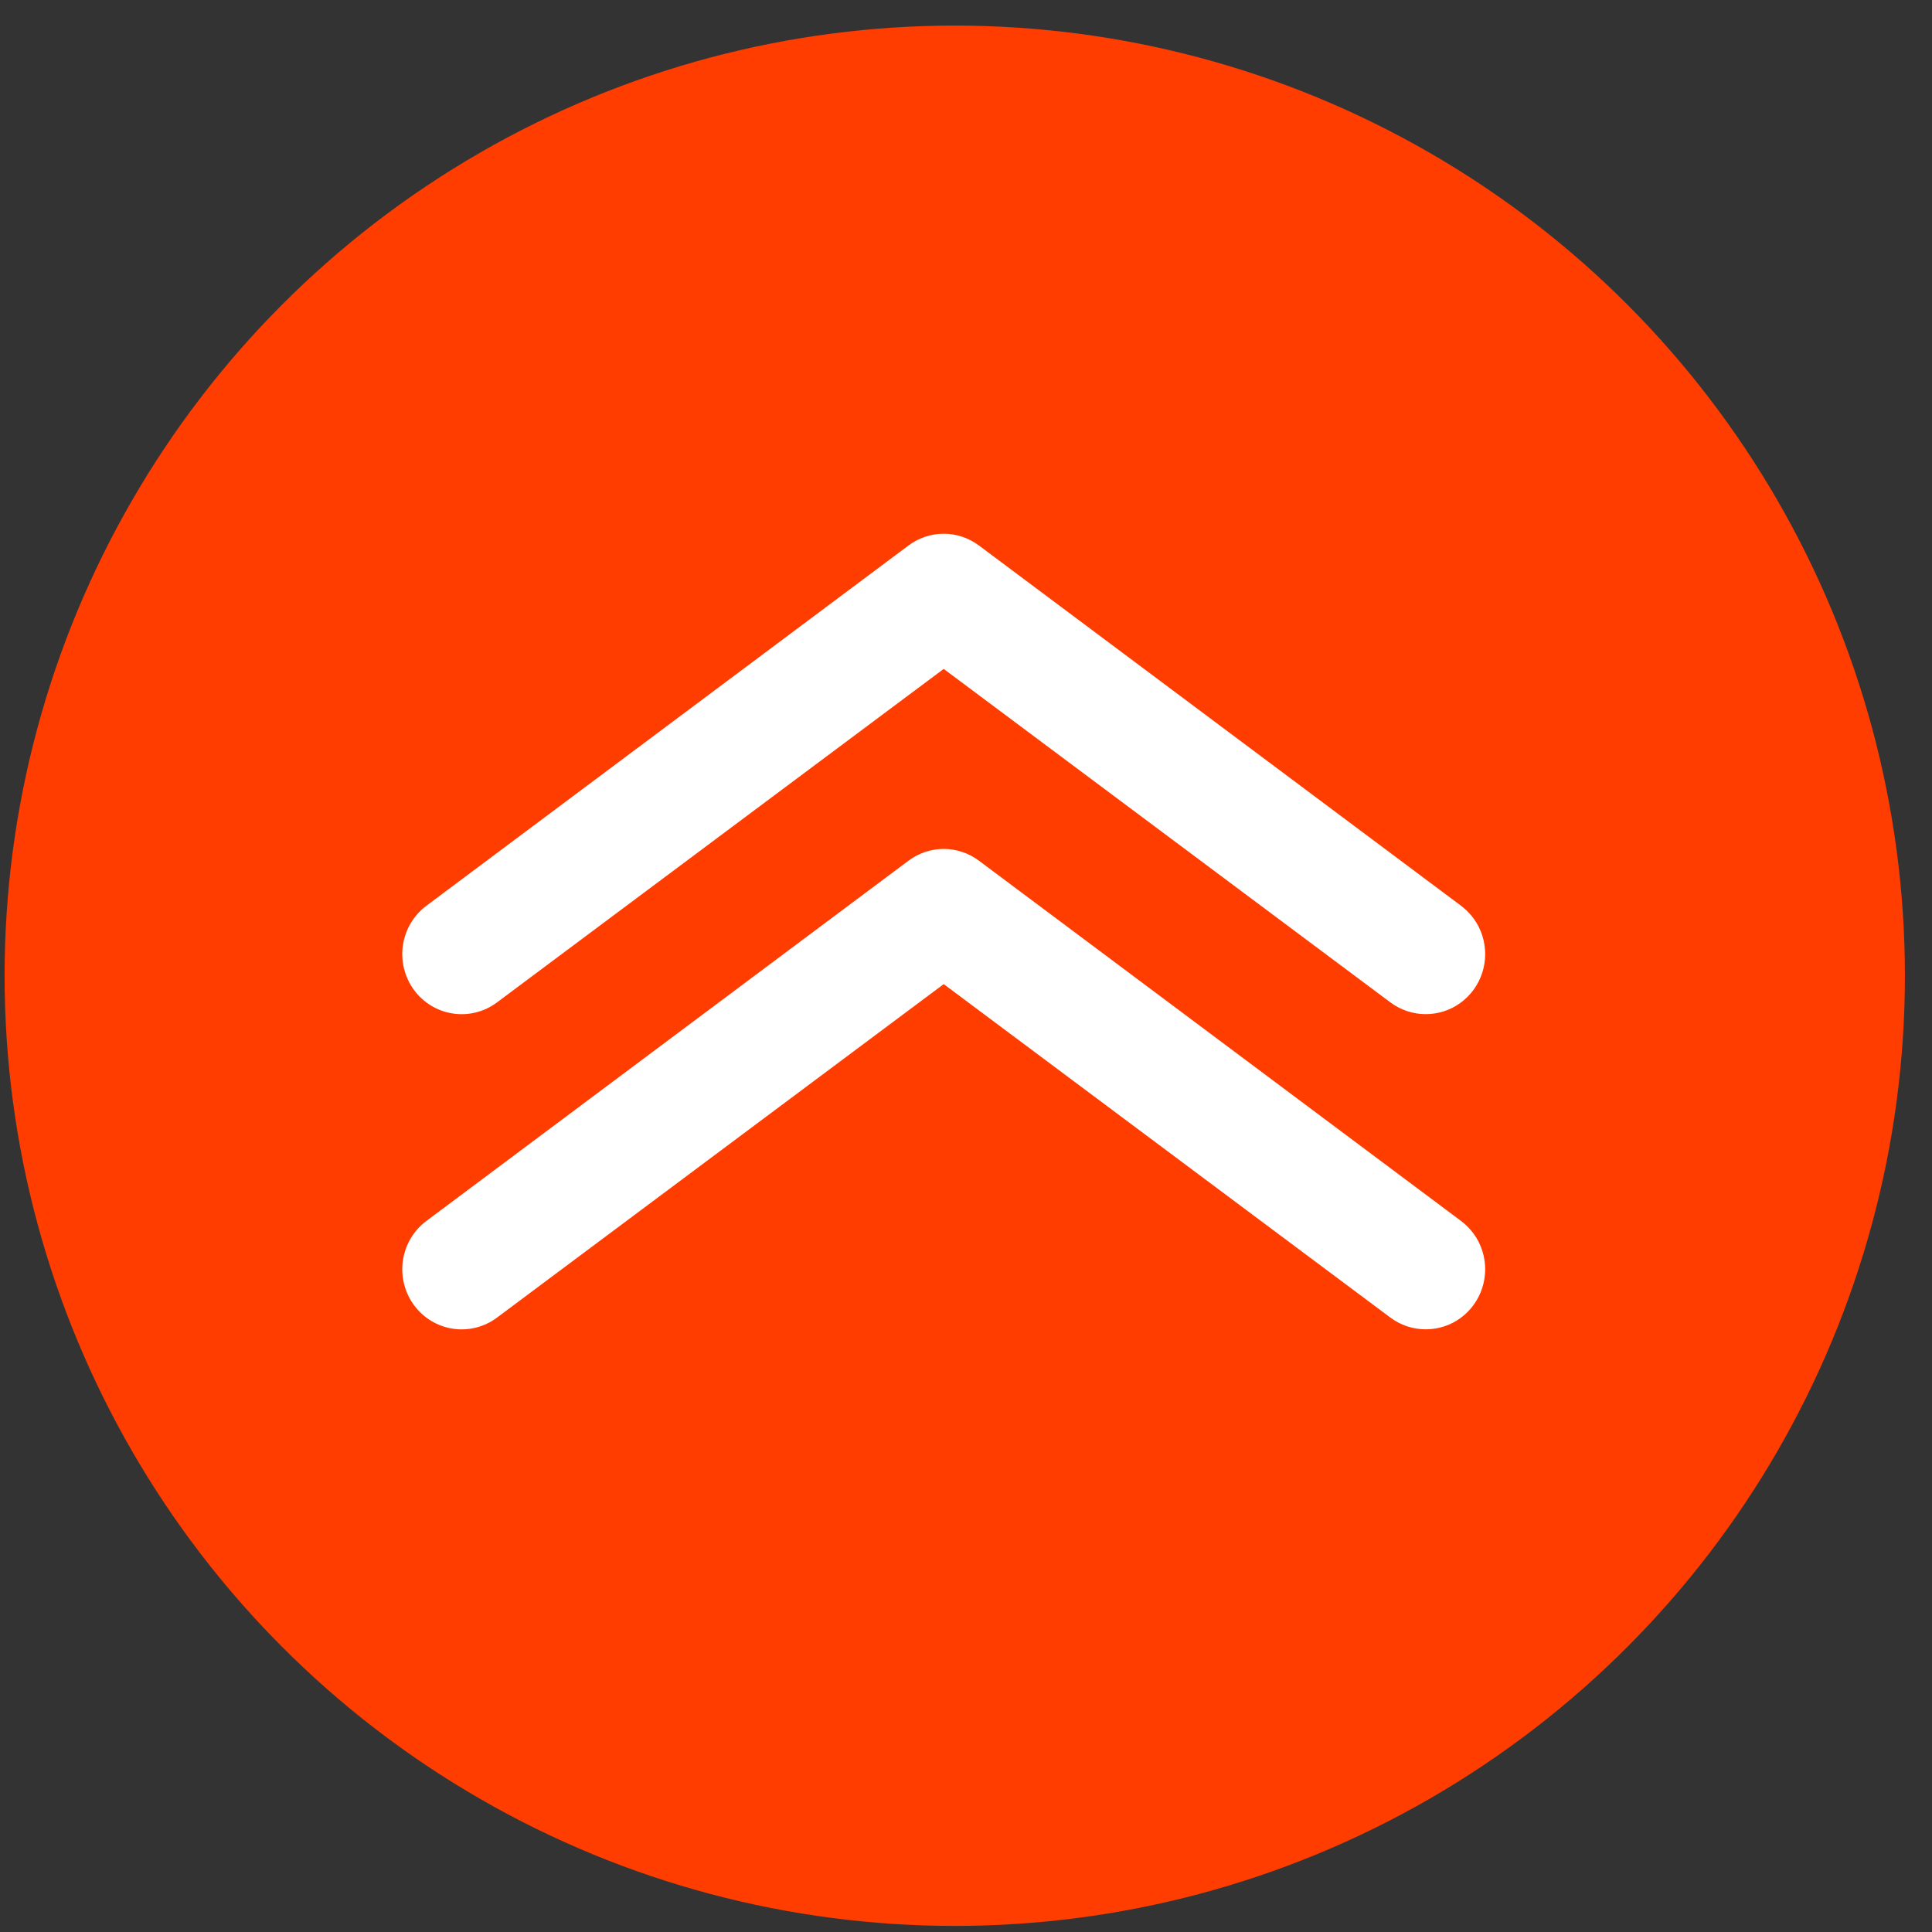 <svg width="61" height="61" viewBox="0 0 61 61" fill="none" xmlns="http://www.w3.org/2000/svg">
<rect x="0" y="0" width="61" height="61" fill="#333333" stroke="none"/>
<circle cx="30.145" cy="30.808" r="30" fill="#FF3D00"/>
<g clip-path="url(#clip0_62_691)">
<path d="M45.016 41.971C44.615 41.972 44.224 41.843 43.901 41.602L29.796 31.072L15.691 41.602C15.493 41.75 15.268 41.857 15.029 41.917C14.79 41.977 14.542 41.989 14.298 41.952C14.055 41.915 13.821 41.83 13.61 41.702C13.399 41.573 13.215 41.404 13.068 41.204C12.922 41.003 12.816 40.776 12.757 40.534C12.697 40.292 12.685 40.041 12.722 39.794C12.796 39.297 13.062 38.849 13.462 38.55L28.682 27.177C29.004 26.935 29.395 26.804 29.796 26.804C30.197 26.804 30.588 26.935 30.911 27.177L46.13 38.55C46.448 38.787 46.684 39.119 46.804 39.5C46.924 39.881 46.922 40.29 46.798 40.669C46.675 41.049 46.436 41.379 46.116 41.613C45.796 41.847 45.411 41.972 45.016 41.971Z" fill="white"/>
<path d="M45.016 32.02C44.615 32.02 44.224 31.891 43.901 31.65L29.796 21.12L15.691 31.65C15.291 31.949 14.79 32.075 14.298 32C13.806 31.926 13.364 31.657 13.068 31.252C12.773 30.847 12.648 30.34 12.722 29.843C12.796 29.345 13.062 28.897 13.462 28.598L28.682 17.225C29.004 16.983 29.395 16.852 29.796 16.852C30.197 16.852 30.588 16.983 30.911 17.225L46.13 28.598C46.448 28.835 46.684 29.168 46.804 29.548C46.924 29.929 46.922 30.338 46.798 30.717C46.675 31.097 46.436 31.427 46.116 31.661C45.796 31.895 45.411 32.02 45.016 32.02Z" fill="white"/>
</g>
<defs>
<clipPath id="clip0_62_691">
<rect width="34.186" height="25.116" fill="white" transform="translate(12.703 16.855)"/>
</clipPath>
</defs>
</svg>
